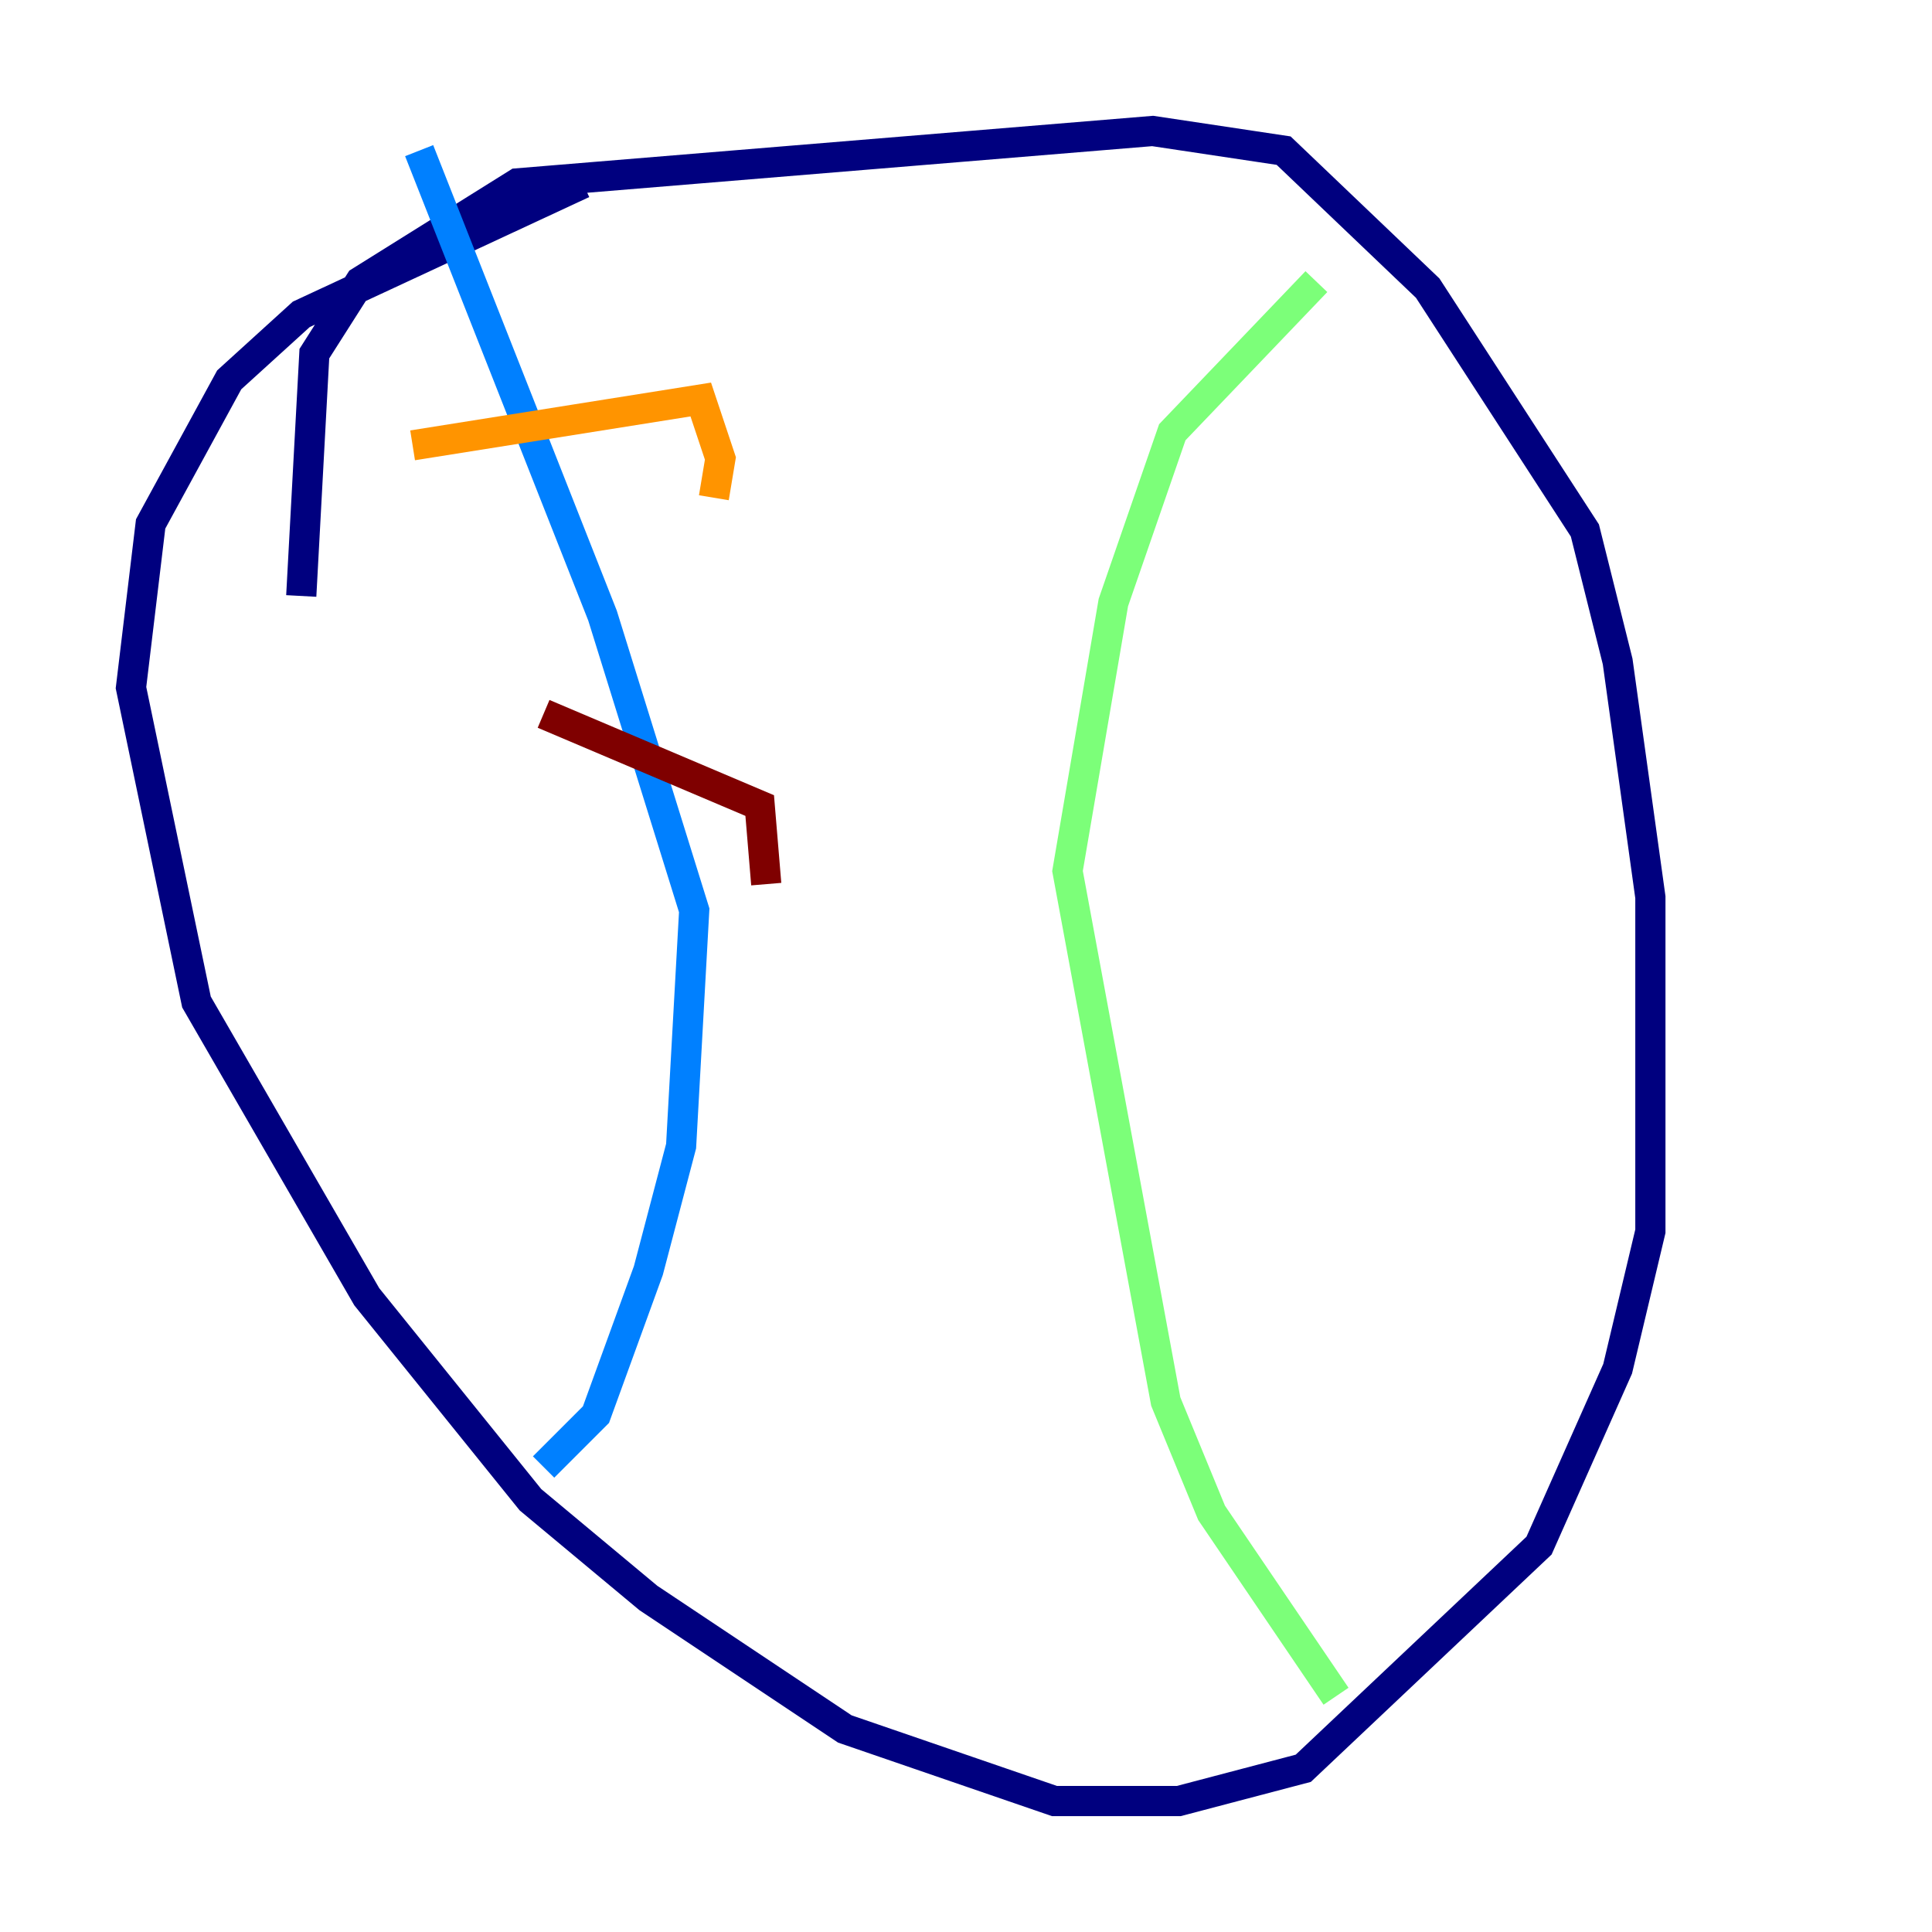 <?xml version="1.0" encoding="utf-8" ?>
<svg baseProfile="tiny" height="128" version="1.2" viewBox="0,0,128,128" width="128" xmlns="http://www.w3.org/2000/svg" xmlns:ev="http://www.w3.org/2001/xml-events" xmlns:xlink="http://www.w3.org/1999/xlink"><defs /><polyline fill="none" points="19.959,39.485 20.827,23.43 23.864,18.658 34.278,12.149 76.366,8.678 85.044,9.98 94.59,19.091 105.003,35.146 107.173,43.824 109.342,59.444 109.342,81.573 107.173,90.685 101.966,102.4 86.346,117.153 78.102,119.322 69.858,119.322 55.973,114.549 42.956,105.871 35.146,99.363 24.298,85.912 13.017,66.386 8.678,45.559 9.98,34.712 15.186,25.166 19.959,20.827 38.617,12.149" stroke="#00007f" stroke-width="2" /><polyline fill="none" points="27.77,9.98 39.919,40.786 45.993,60.312 45.125,75.932 42.956,84.176 39.485,93.722 36.014,97.193" stroke="#0080ff" stroke-width="2" /><polyline fill="none" points="87.214,18.658 77.668,28.637 73.763,39.919 70.725,57.709 77.234,92.854 80.271,100.231 88.515,112.38" stroke="#7cff79" stroke-width="2" /><polyline fill="none" points="27.336,29.505 46.427,26.468 47.729,30.373 47.295,32.976" stroke="#ff9400" stroke-width="2" /><polyline fill="none" points="36.014,47.295 50.332,53.37 50.766,58.576" stroke="#7f0000" stroke-width="2" /></svg>